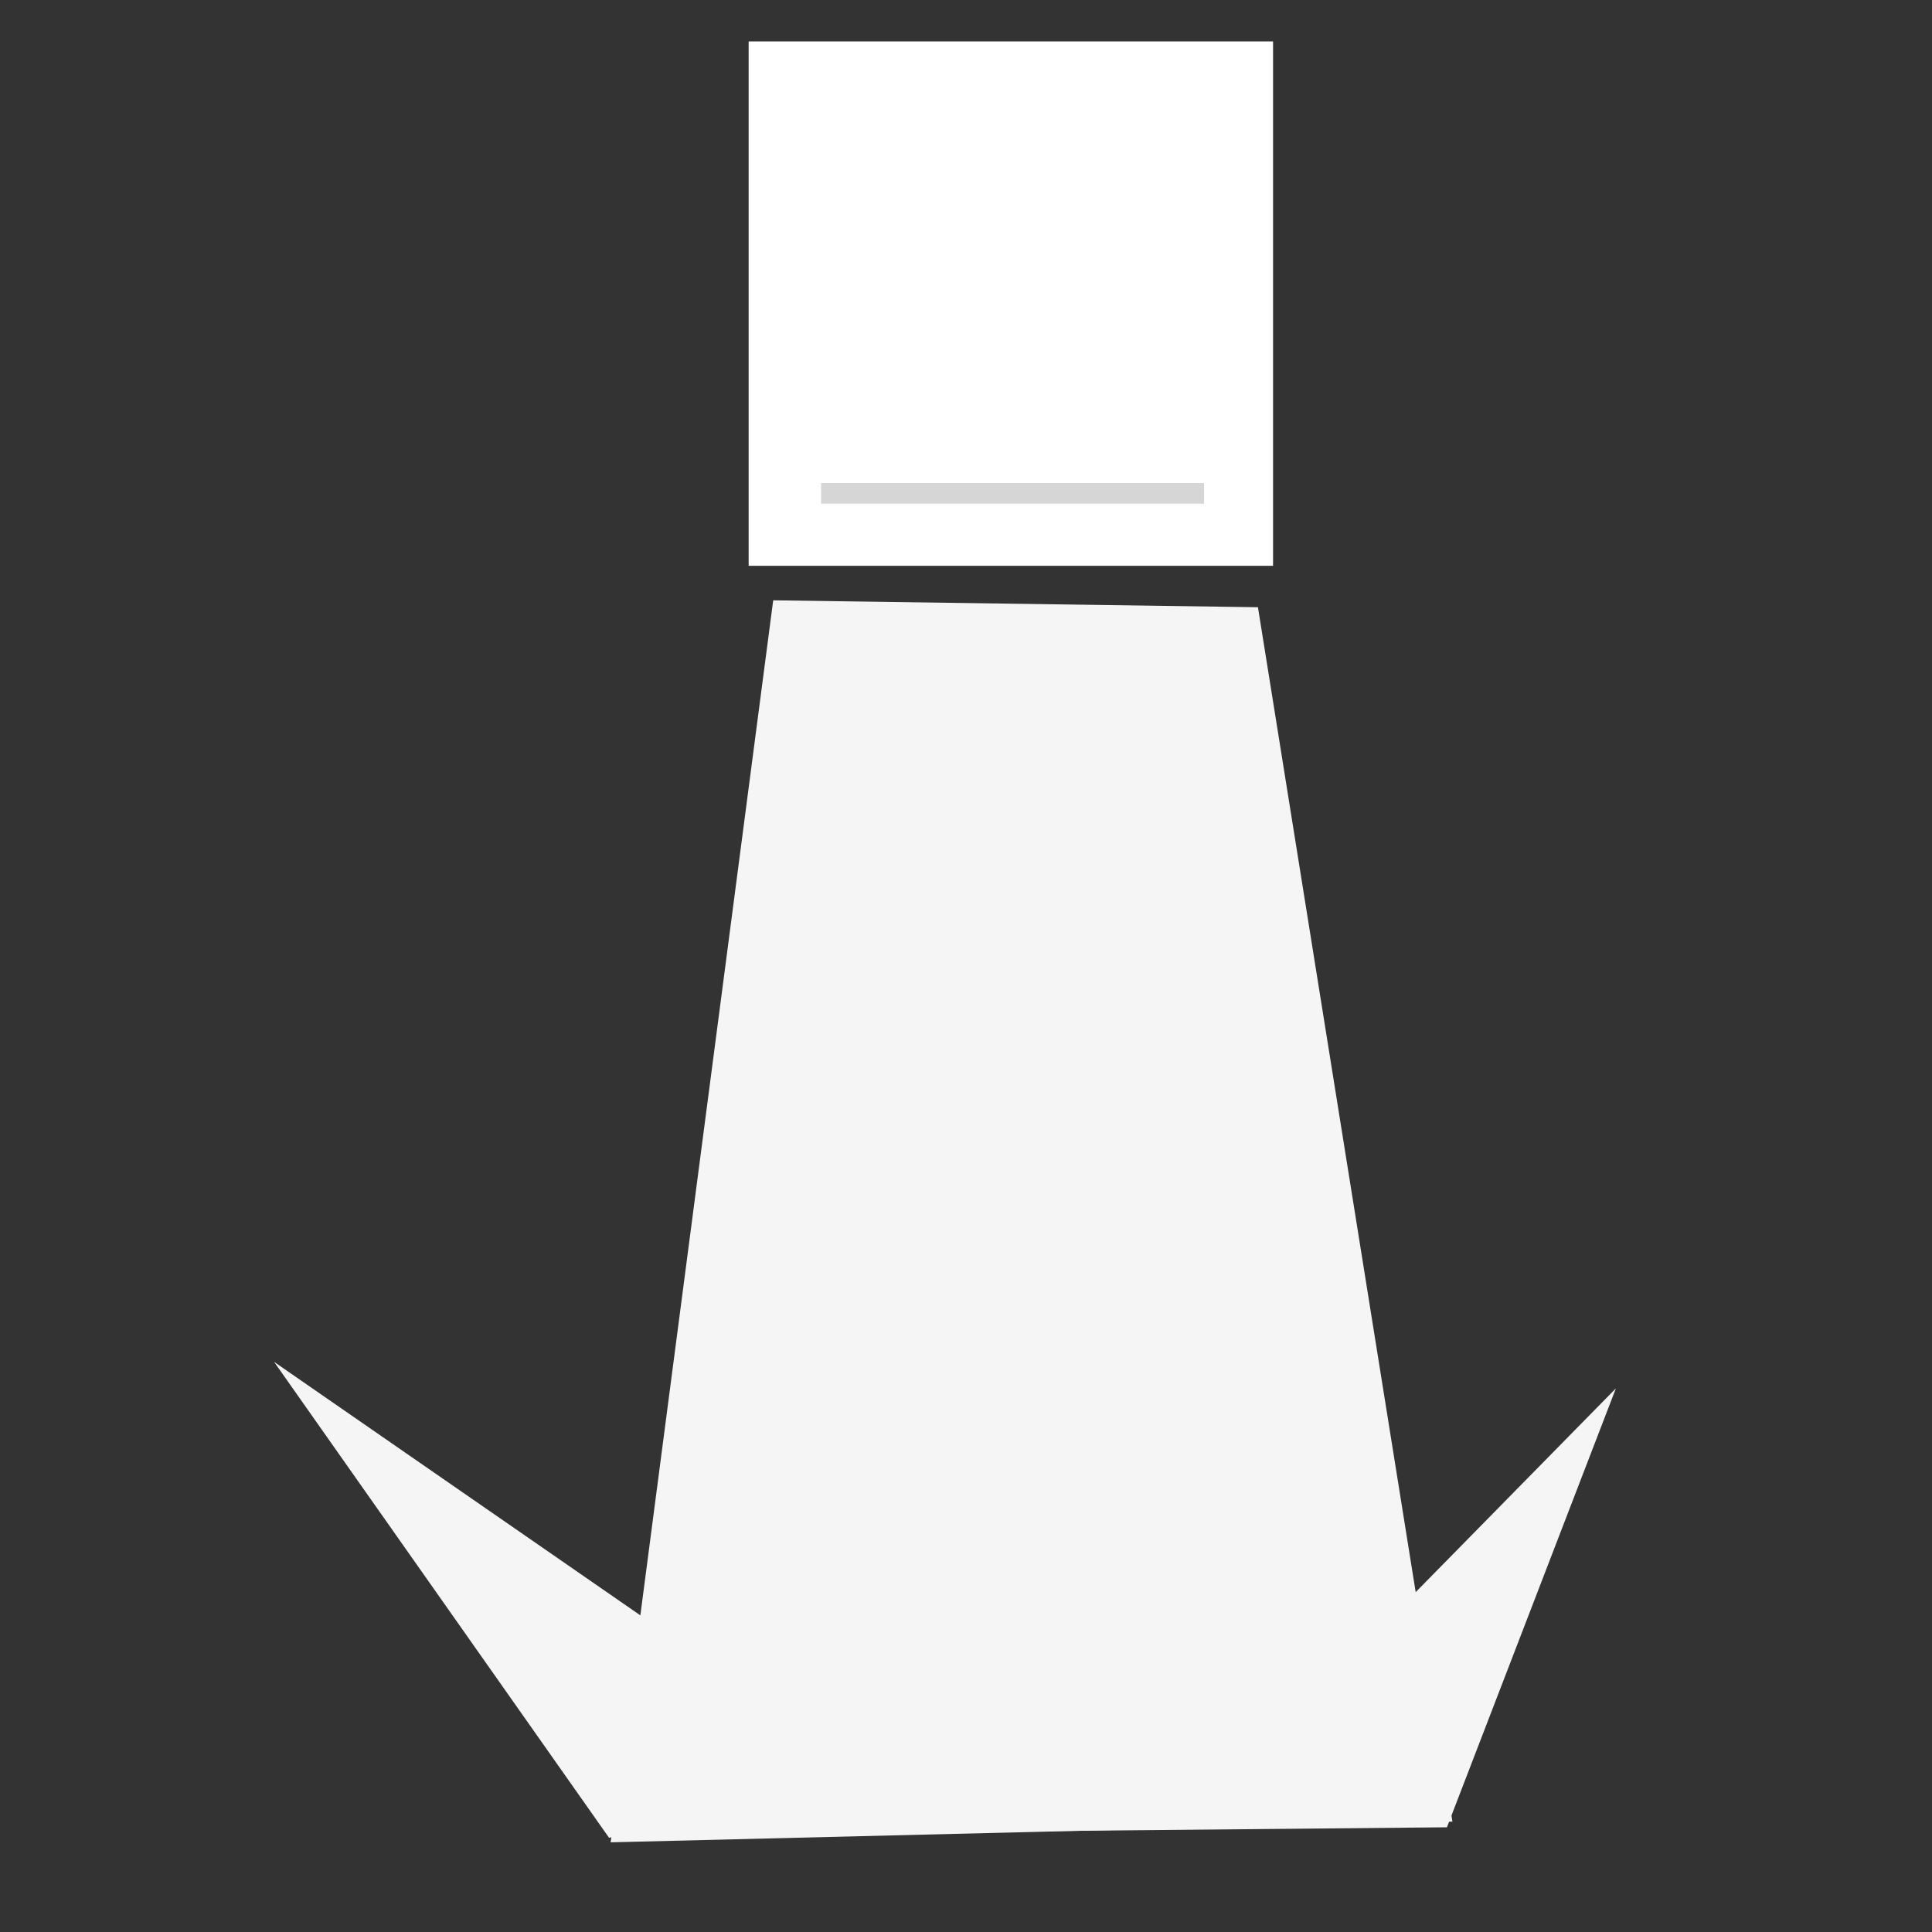 <?xml version="1.0" encoding="UTF-8" standalone="no"?>
<!-- Created with Inkscape (http://www.inkscape.org/) -->

<svg
   xmlns:dc="http://purl.org/dc/elements/1.1/"
   xmlns:cc="http://creativecommons.org/ns#"
   xmlns:rdf="http://www.w3.org/1999/02/22-rdf-syntax-ns#"
   xmlns:svg="http://www.w3.org/2000/svg"
   xmlns="http://www.w3.org/2000/svg"
   xmlns:sodipodi="http://sodipodi.sourceforge.net/DTD/sodipodi-0.dtd"
   xmlns:inkscape="http://www.inkscape.org/namespaces/inkscape"
   width="100"
   height="100"
   viewBox="0 0 100 100"
   id="svg8865"
   version="1.1"
   inkscape:version="0.91 r13725"
   sodipodi:docname="Elder.svg">
  <rect x="0" y="0" width="100" height="100" fill="#333333" stroke="none"/>
  <defs
     id="defs8867" />
  <sodipodi:namedview
     id="base"
     pagecolor="#ff9e9e"
     bordercolor="#666666"
     borderopacity="1.0"
     inkscape:pageopacity="0"
     inkscape:pageshadow="2"
     inkscape:zoom="5.6"
     inkscape:cx="44.083609"
     inkscape:cy="63.972802"
     inkscape:document-units="px"
     inkscape:current-layer="layer1"
     showgrid="false"
     units="px"
     inkscape:window-width="1855"
     inkscape:window-height="1056"
     inkscape:window-x="65"
     inkscape:window-y="24"
     inkscape:window-maximized="1" />
  <g
     inkscape:label="Layer 1"
     inkscape:groupmode="layer"
     id="layer1"
     transform="translate(0,-952.362)">
    <rect
       style="opacity:1;fill:#ffffff;fill-opacity:1;stroke:none;stroke-width:11.3;stroke-linejoin:round;stroke-miterlimit:4;stroke-dasharray:none;stroke-dashoffset:0;stroke-opacity:1"
       id="rect9413"
       width="27.143"
       height="27.143"
       x="38.75"
       y="954.505" />
    <path
       style="fill:#f5f5f5;fill-opacity:1;fill-rule:evenodd;stroke:none;stroke-width:1px;stroke-linecap:butt;stroke-linejoin:miter;stroke-opacity:1"
       d="m 40.021,983.434 -8.414,64.286 43.571,-1.071 -10.067,-62.857 z"
       id="path9415"
       inkscape:connector-curvature="0" />
    <path
       style="fill:#f5f5f5;fill-opacity:1;fill-rule:evenodd;stroke:none;stroke-width:1px;stroke-linecap:butt;stroke-linejoin:miter;stroke-opacity:1"
       d="m 31.524,1047.484 -17.337,-24.632 30.493,21.104 18.99,0.59 19.969,-20.323 -8.746,22.719 -42.771,0.403 z"
       id="path9417"
       inkscape:connector-curvature="0" />
    <rect
       style="opacity:1;fill:#d6d6d6;fill-opacity:1;stroke:none;stroke-width:11.3;stroke-linejoin:round;stroke-miterlimit:4;stroke-dasharray:none;stroke-dashoffset:0;stroke-opacity:1"
       id="rect9436"
       width="19.821"
       height="1.071"
       x="42.5"
       y="977.362" />
  </g>
</svg>
